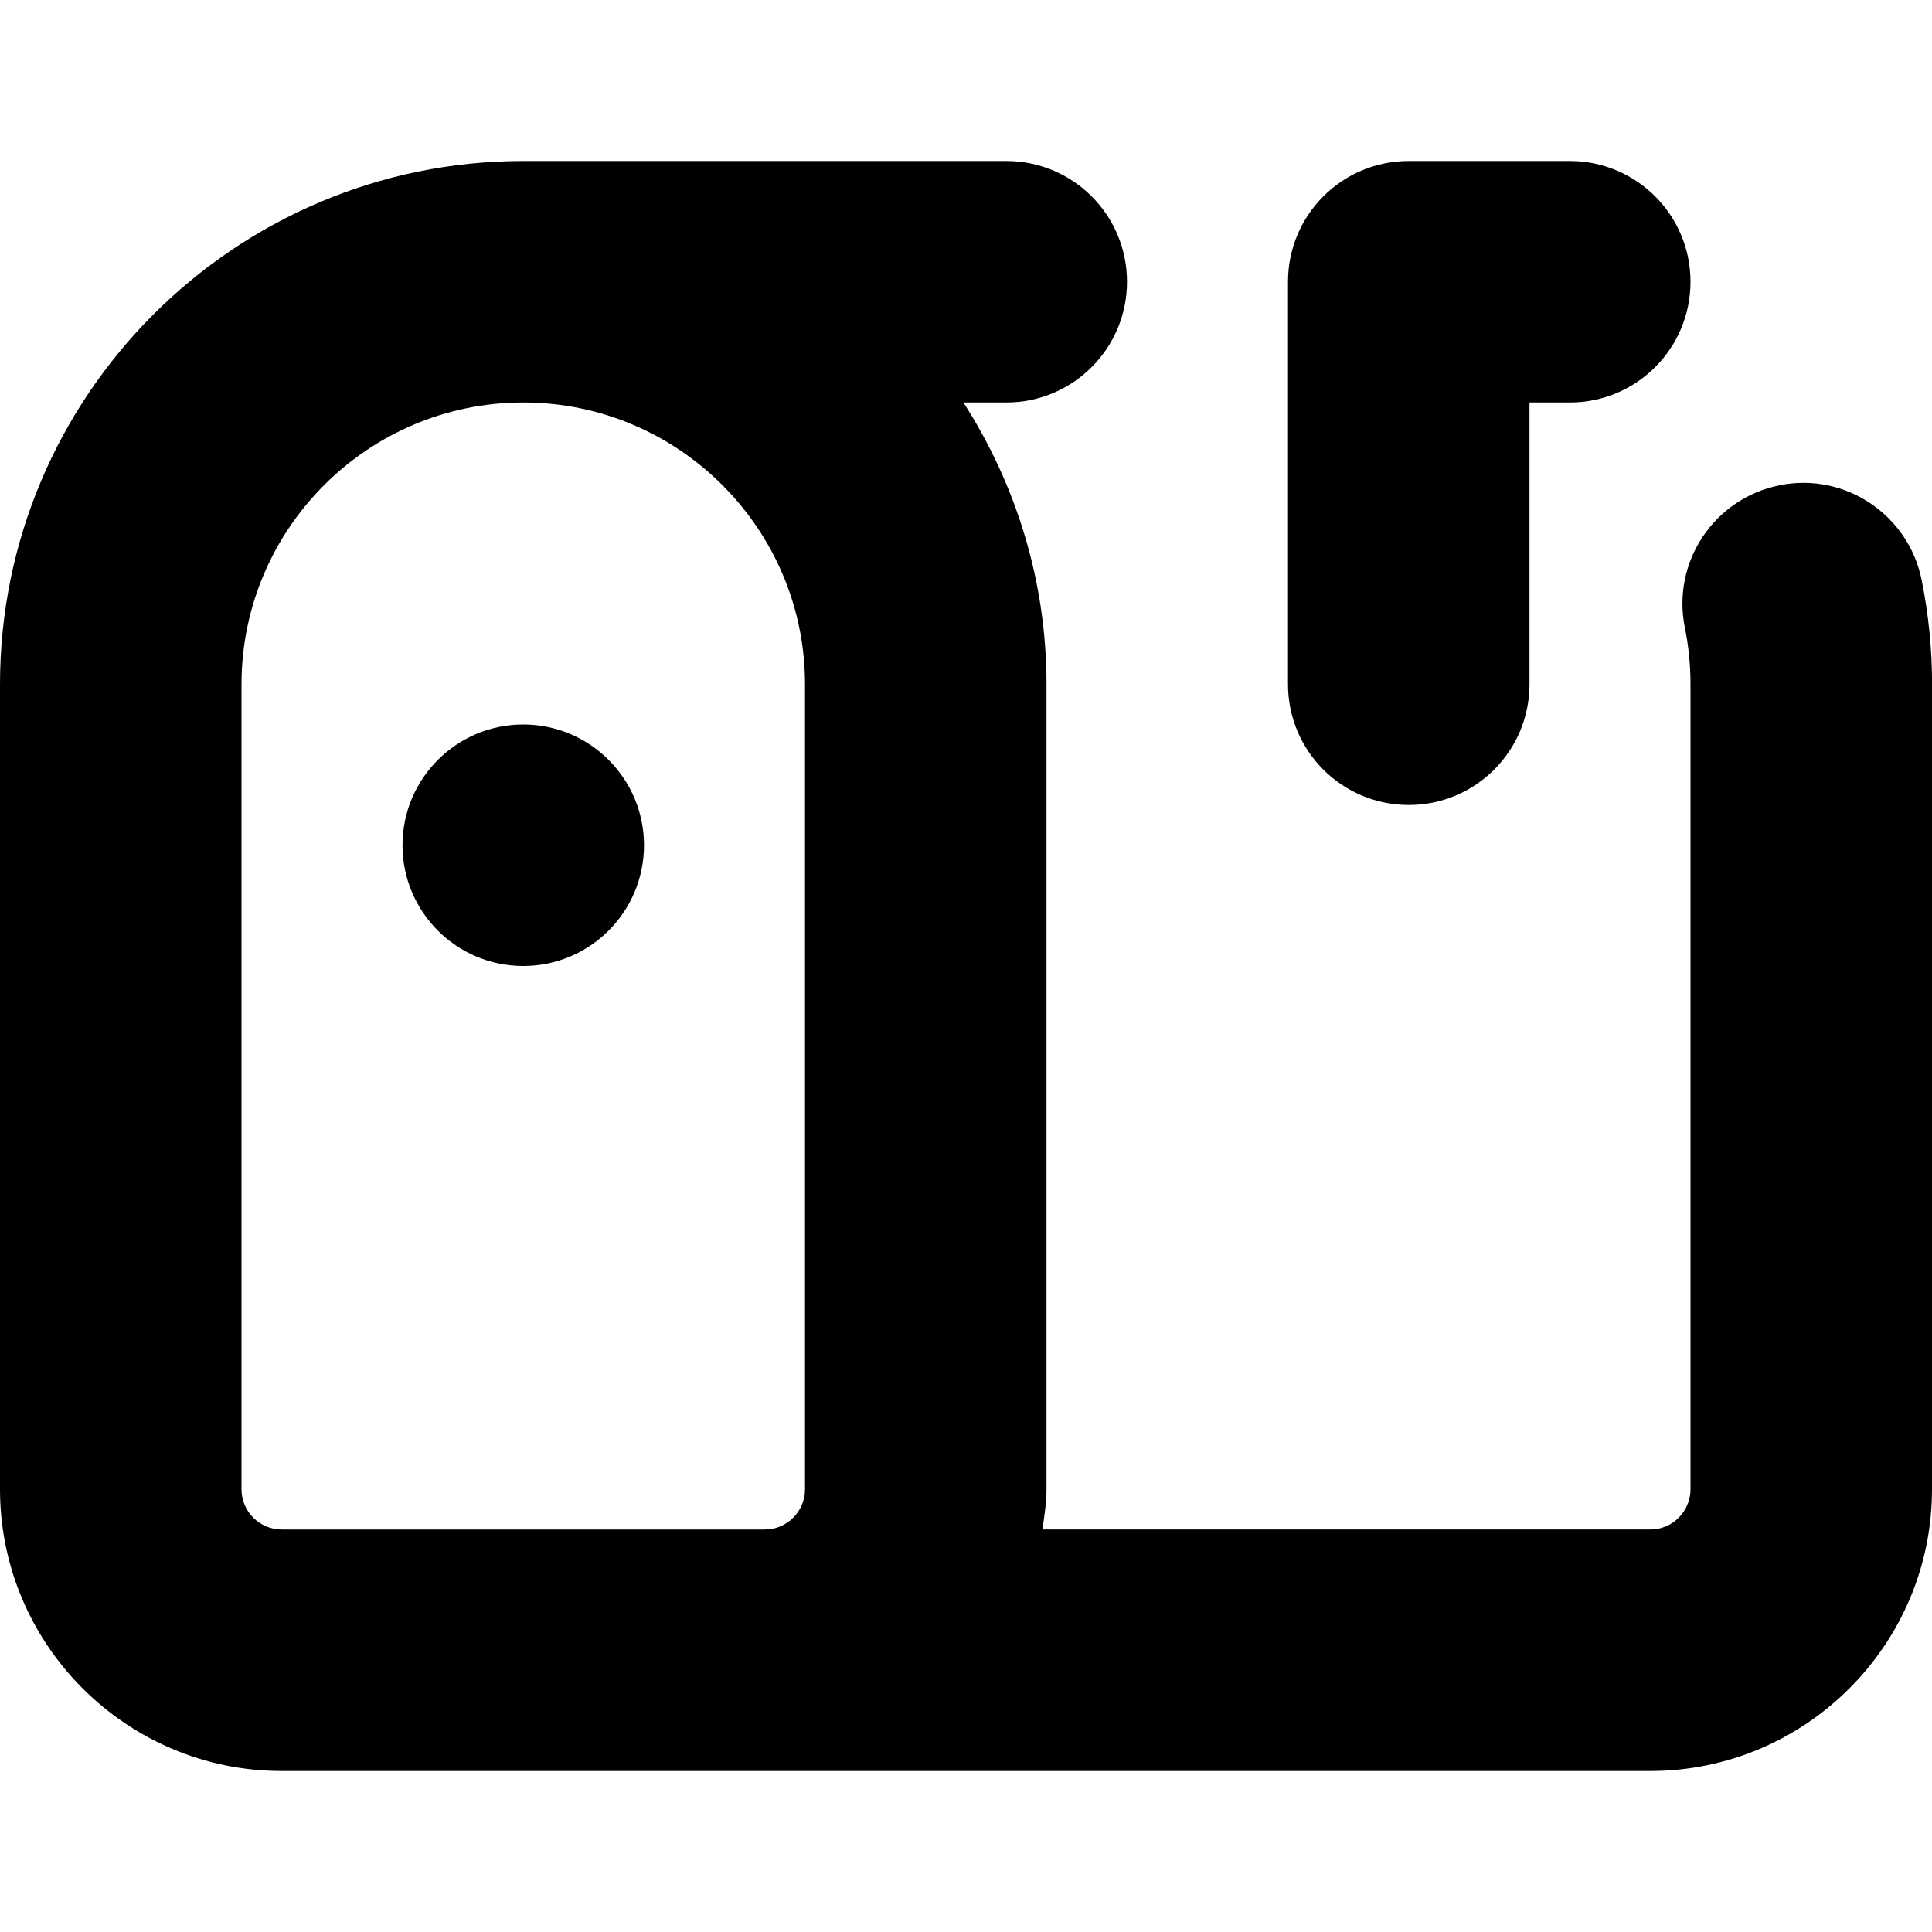 <?xml version="1.0" encoding="UTF-8"?>
<svg xmlns="http://www.w3.org/2000/svg" id="Layer_1" data-name="Layer 1" viewBox="0 0 24 24">
  <path d="m16,8.5V3.5c0-.829.671-1.5,1.5-1.5h2c.829,0,1.5.671,1.5,1.5s-.671,1.5-1.5,1.5h-.5v3.5c0,.829-.671,1.5-1.5,1.5s-1.5-.671-1.5-1.5Zm-9.5.5c-.828,0-1.5.672-1.5,1.5s.672,1.5,1.5,1.5,1.5-.672,1.5-1.5-.672-1.5-1.5-1.5Zm17.5-.5v10c0,1.93-1.57,3.5-3.5,3.5H3.5c-1.93,0-3.5-1.57-3.5-3.5v-10C0,4.916,2.916,2,6.5,2h6c.829,0,1.5.671,1.5,1.5s-.671,1.5-1.5,1.5h-.532c.65,1.012,1.032,2.211,1.032,3.5v10c0,.171-.027.335-.051.5h7.551c.276,0,.5-.224.5-.5v-10c0-.236-.023-.472-.07-.703-.165-.812.361-1.603,1.173-1.768.808-.167,1.603.36,1.768,1.173.086.426.13.862.13,1.297Zm-14,0c0-1.93-1.57-3.5-3.5-3.5s-3.5,1.57-3.5,3.5v10c0,.276.224.5.5.5h6c.276,0,.5-.224.5-.5v-10Z"/>
</svg>

